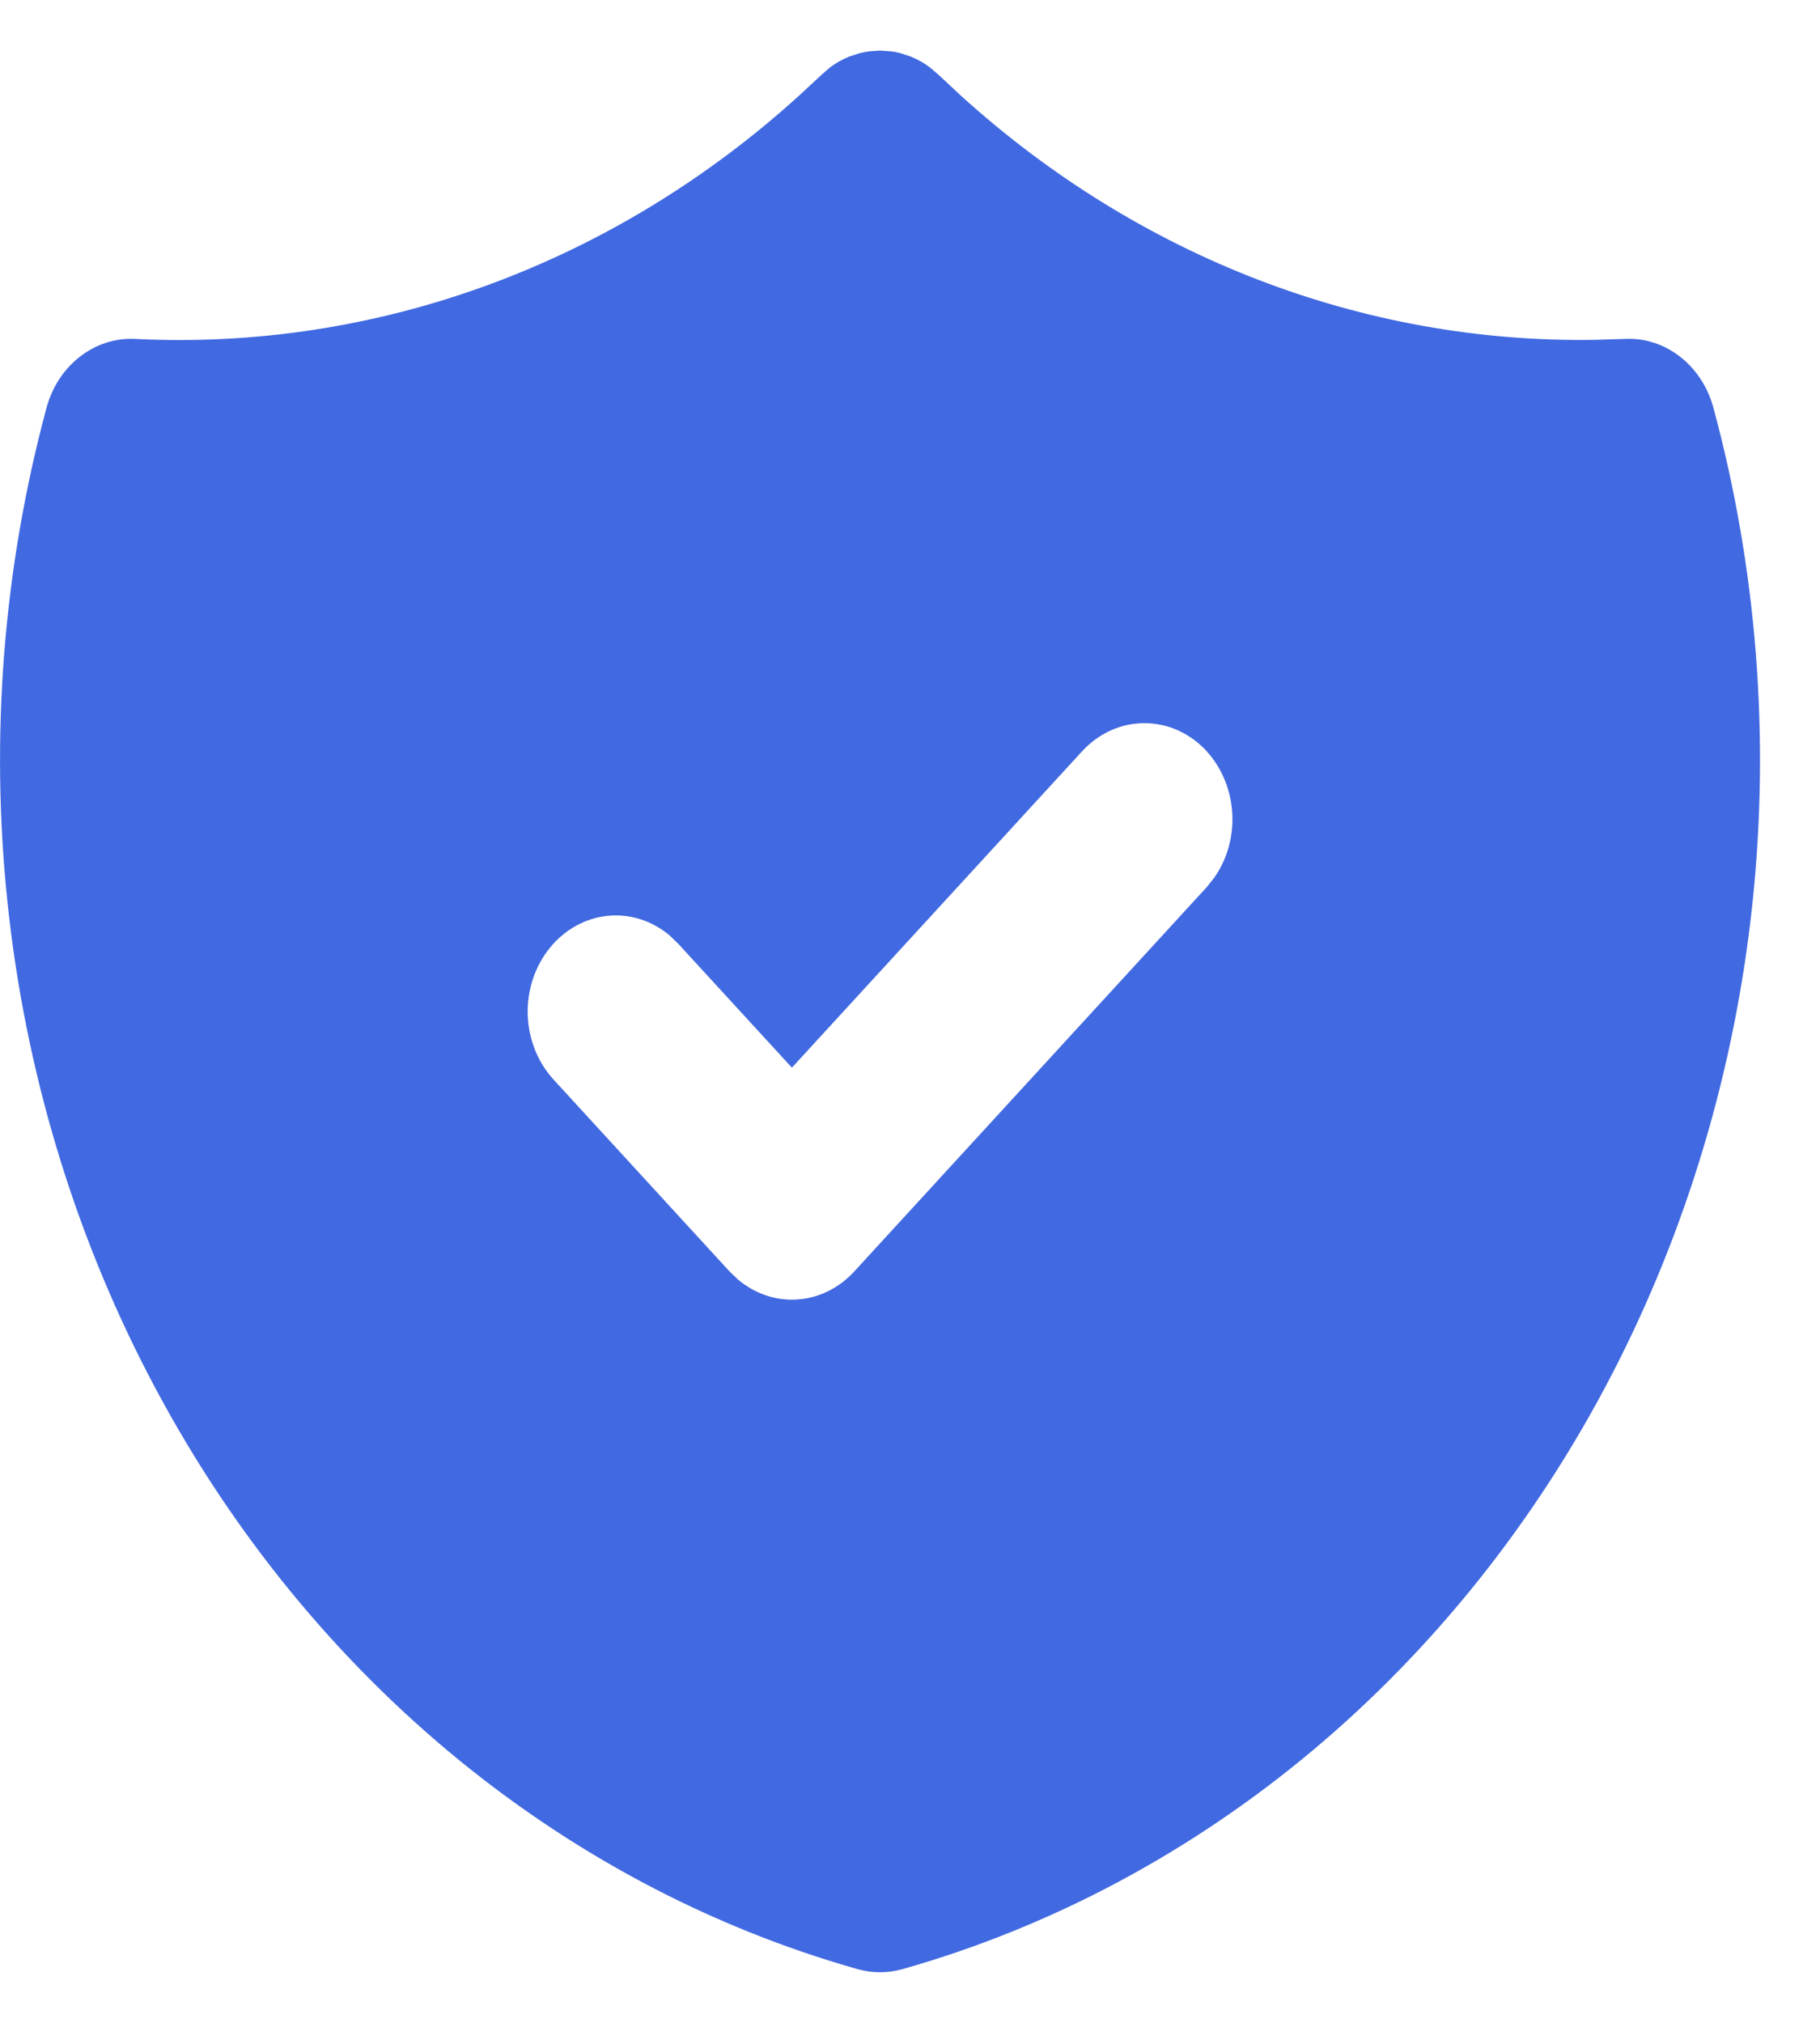 <svg width="18" height="20" viewBox="0 0 18 20" fill="none" xmlns="http://www.w3.org/2000/svg">
<path d="M8.702 0.5L8.805 0.507L8.856 0.514L8.909 0.527L9.006 0.559C9.073 0.586 9.136 0.621 9.195 0.665L9.286 0.743L9.508 0.95C11.266 2.542 13.488 3.397 15.773 3.36L16.071 3.351C16.265 3.341 16.458 3.403 16.616 3.527C16.775 3.65 16.891 3.828 16.946 4.032C17.375 5.62 17.506 7.286 17.332 8.93C17.158 10.574 16.682 12.164 15.934 13.604C15.185 15.044 14.179 16.305 12.975 17.313C11.77 18.32 10.392 19.054 8.922 19.47C8.779 19.51 8.628 19.51 8.485 19.47C7.015 19.054 5.637 18.321 4.432 17.313C3.228 16.305 2.221 15.044 1.473 13.604C0.724 12.164 0.249 10.575 0.075 8.93C-0.099 7.286 0.032 5.62 0.46 4.032C0.515 3.828 0.631 3.65 0.79 3.527C0.949 3.403 1.141 3.341 1.336 3.351C3.721 3.47 6.061 2.614 7.898 0.95L8.128 0.737L8.211 0.665C8.27 0.621 8.333 0.586 8.4 0.559L8.498 0.527C8.532 0.518 8.567 0.511 8.602 0.507L8.702 0.5ZM11.935 7.428C11.854 7.34 11.758 7.27 11.652 7.222C11.546 7.174 11.433 7.15 11.318 7.15C11.204 7.15 11.09 7.174 10.985 7.222C10.879 7.27 10.783 7.34 10.702 7.428L7.832 10.556L6.705 9.328L6.623 9.249C6.448 9.102 6.228 9.032 6.008 9.055C5.787 9.078 5.583 9.192 5.437 9.373C5.29 9.554 5.213 9.789 5.219 10.03C5.226 10.271 5.317 10.501 5.473 10.672L7.216 12.572L7.298 12.65C7.466 12.792 7.675 12.863 7.887 12.848C8.099 12.834 8.298 12.735 8.448 12.572L11.934 8.772L12.006 8.682C12.136 8.5 12.201 8.271 12.187 8.04C12.174 7.81 12.084 7.592 11.934 7.428H11.935Z" fill="#4169E1"/>
</svg>
